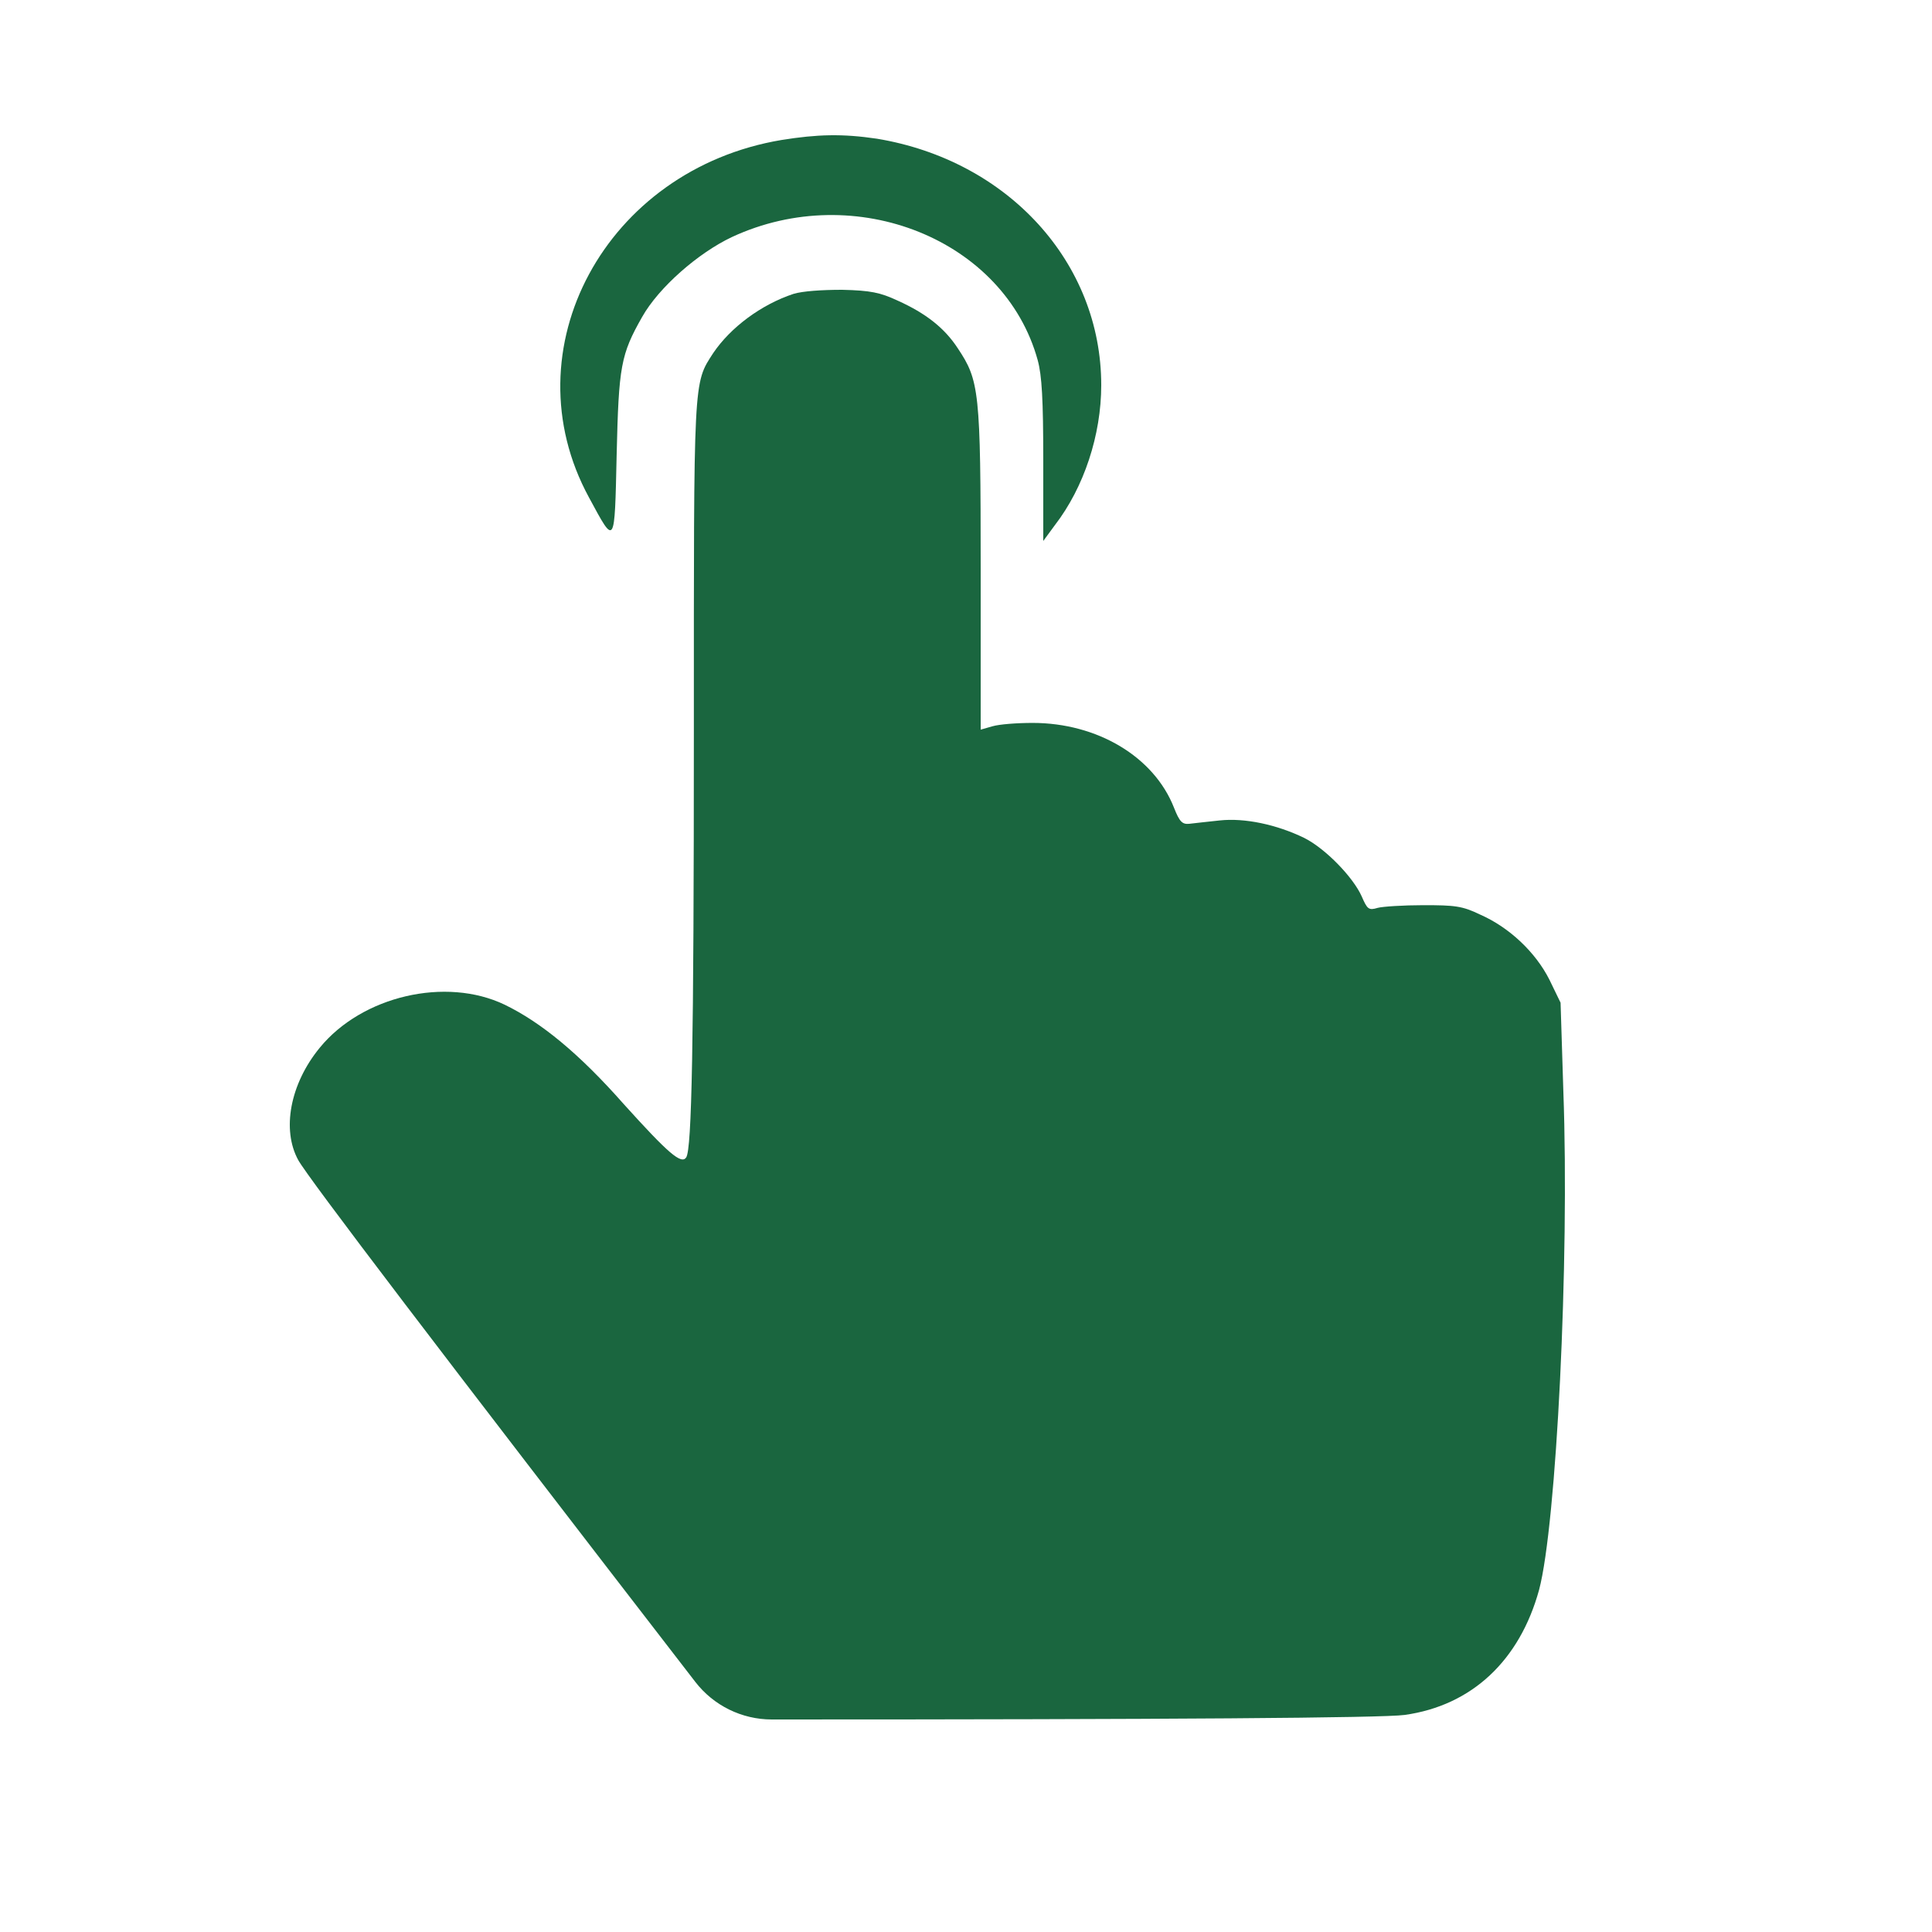<?xml version="1.0" encoding="UTF-8"?>
<svg width="100px" height="100px" viewBox="0 0 100 100" version="1.1" xmlns="http://www.w3.org/2000/svg" xmlns:xlink="http://www.w3.org/1999/xlink">
    <title>icon-green</title>
    <g id="icon-green" stroke="none" stroke-width="1" fill="none" fill-rule="evenodd">
        <path d="M41.077,15.209 C39.392,15.766 37.814,16.949 36.918,18.272 C35.878,19.874 35.914,19.456 35.914,37.801 C35.914,54.232 35.806,59.454 35.519,59.906 C35.268,60.289 34.587,59.697 32.292,57.156 C29.961,54.511 27.988,52.909 26.124,52.004 C23.076,50.542 18.736,51.552 16.549,54.232 C15.007,56.112 14.577,58.479 15.437,60.046 C15.944,60.963 22.795,69.966 35.99,87.056 L35.99,87.056 C36.937,88.282 38.399,89 39.948,89 C60.636,89 71.556,88.921 72.706,88.765 C76.185,88.277 78.659,85.945 79.663,82.29 C80.56,78.913 81.241,65.267 80.919,56.495 L80.775,51.9 L80.201,50.716 C79.484,49.289 78.121,48.001 76.615,47.34 C75.683,46.887 75.288,46.852 73.675,46.852 C72.635,46.852 71.559,46.922 71.308,46.991 C70.842,47.131 70.77,47.061 70.483,46.4 C70.053,45.425 68.618,43.928 67.507,43.371 C66.072,42.675 64.423,42.327 63.132,42.466 C62.522,42.536 61.805,42.605 61.554,42.64 C61.195,42.675 61.052,42.536 60.765,41.805 C59.725,39.159 56.784,37.418 53.449,37.418 C52.625,37.418 51.728,37.488 51.369,37.592 L50.76,37.766 L50.76,29.412 C50.76,20.222 50.688,19.7 49.576,18.029 C48.895,16.984 47.927,16.218 46.457,15.557 C45.56,15.139 45.058,15.035 43.588,15 C42.512,15 41.544,15.07 41.077,15.209 Z" id="Path" fill="#1A663F" fill-rule="nonzero"></path>
        <path d="M40.457,7.245 C31.346,8.766 26.308,18.085 30.488,25.753 C31.846,28.264 31.81,28.33 31.918,23.538 C32.025,18.945 32.132,18.35 33.24,16.4 C34.097,14.88 36.134,13.095 37.884,12.269 C44.28,9.294 51.998,12.401 53.713,18.647 C53.927,19.44 53.999,20.663 53.999,23.836 L53.999,28 L54.606,27.174 C56.107,25.224 57,22.514 57,19.936 C57,13.591 52.176,8.303 45.388,7.179 C43.601,6.915 42.315,6.948 40.457,7.245 Z" id="Path" fill="#1A663F" fill-rule="nonzero"></path>
    </g>
</svg>